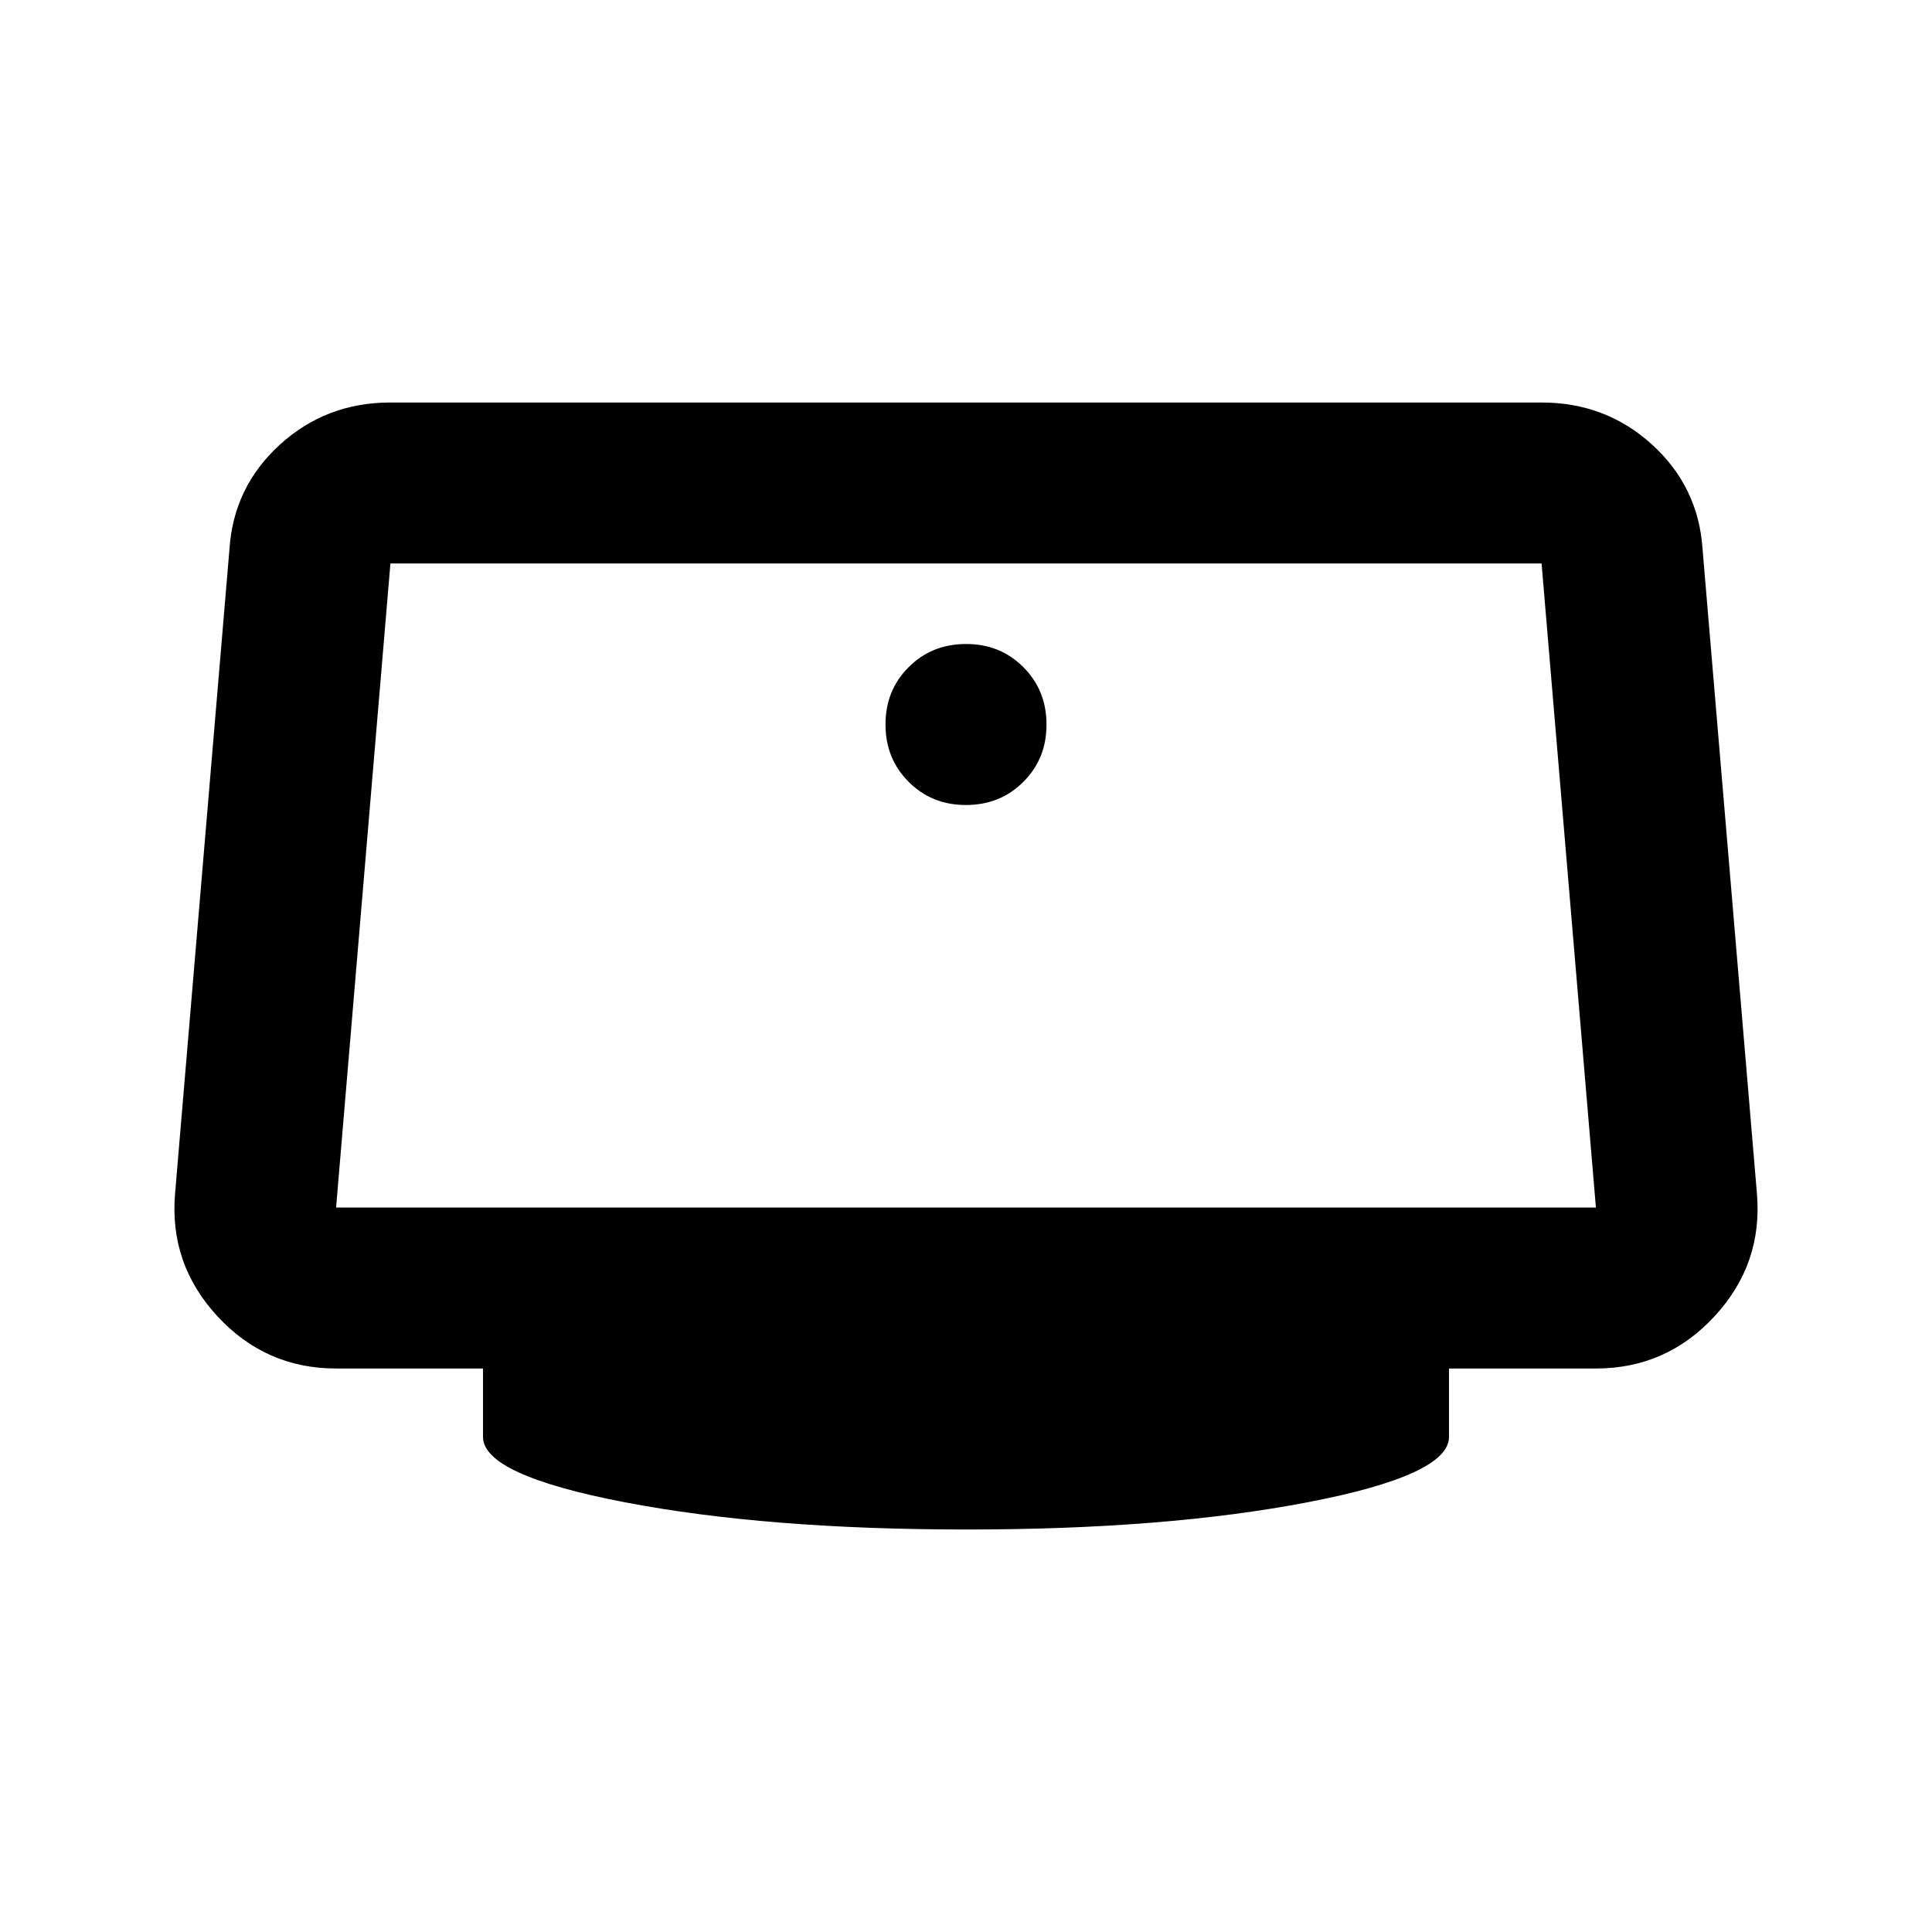 <svg width="146" height="146" viewBox="0 0 146 146" fill="none" xmlns="http://www.w3.org/2000/svg">
<g id="&#237;&#153;&#148;&#235;&#169;&#180;">
<path id="Vector" d="M73 60.833C74.724 60.833 76.169 60.249 77.338 59.081C78.505 57.913 79.088 56.47 79.083 54.75C79.083 53.026 78.499 51.581 77.331 50.413C76.163 49.245 74.72 48.663 73 48.667C71.276 48.667 69.831 49.251 68.663 50.419C67.495 51.587 66.913 53.031 66.917 54.75C66.917 56.474 67.501 57.919 68.669 59.087C69.837 60.255 71.281 60.837 73 60.833ZM73 115.583C62.963 115.583 54.371 114.898 47.225 113.527C40.079 112.156 36.504 110.51 36.5 108.588V103.417H25.398C21.849 103.417 18.858 102.099 16.425 99.463C13.992 96.826 12.927 93.734 13.231 90.186L17.338 41.519C17.54 38.376 18.808 35.74 21.14 33.611C23.472 31.481 26.26 30.417 29.504 30.417H116.496C119.74 30.417 122.529 31.481 124.861 33.611C127.192 35.74 128.46 38.376 128.663 41.519L132.769 90.186C133.073 93.734 132.008 96.826 129.575 99.463C127.142 102.099 124.151 103.417 120.602 103.417H109.5V108.588C109.5 110.514 105.925 112.163 98.775 113.533C91.625 114.904 83.034 115.587 73 115.583ZM25.398 91.25H120.602L116.496 42.583H29.504L25.398 91.25Z" fill="black"/>
</g>
</svg>
